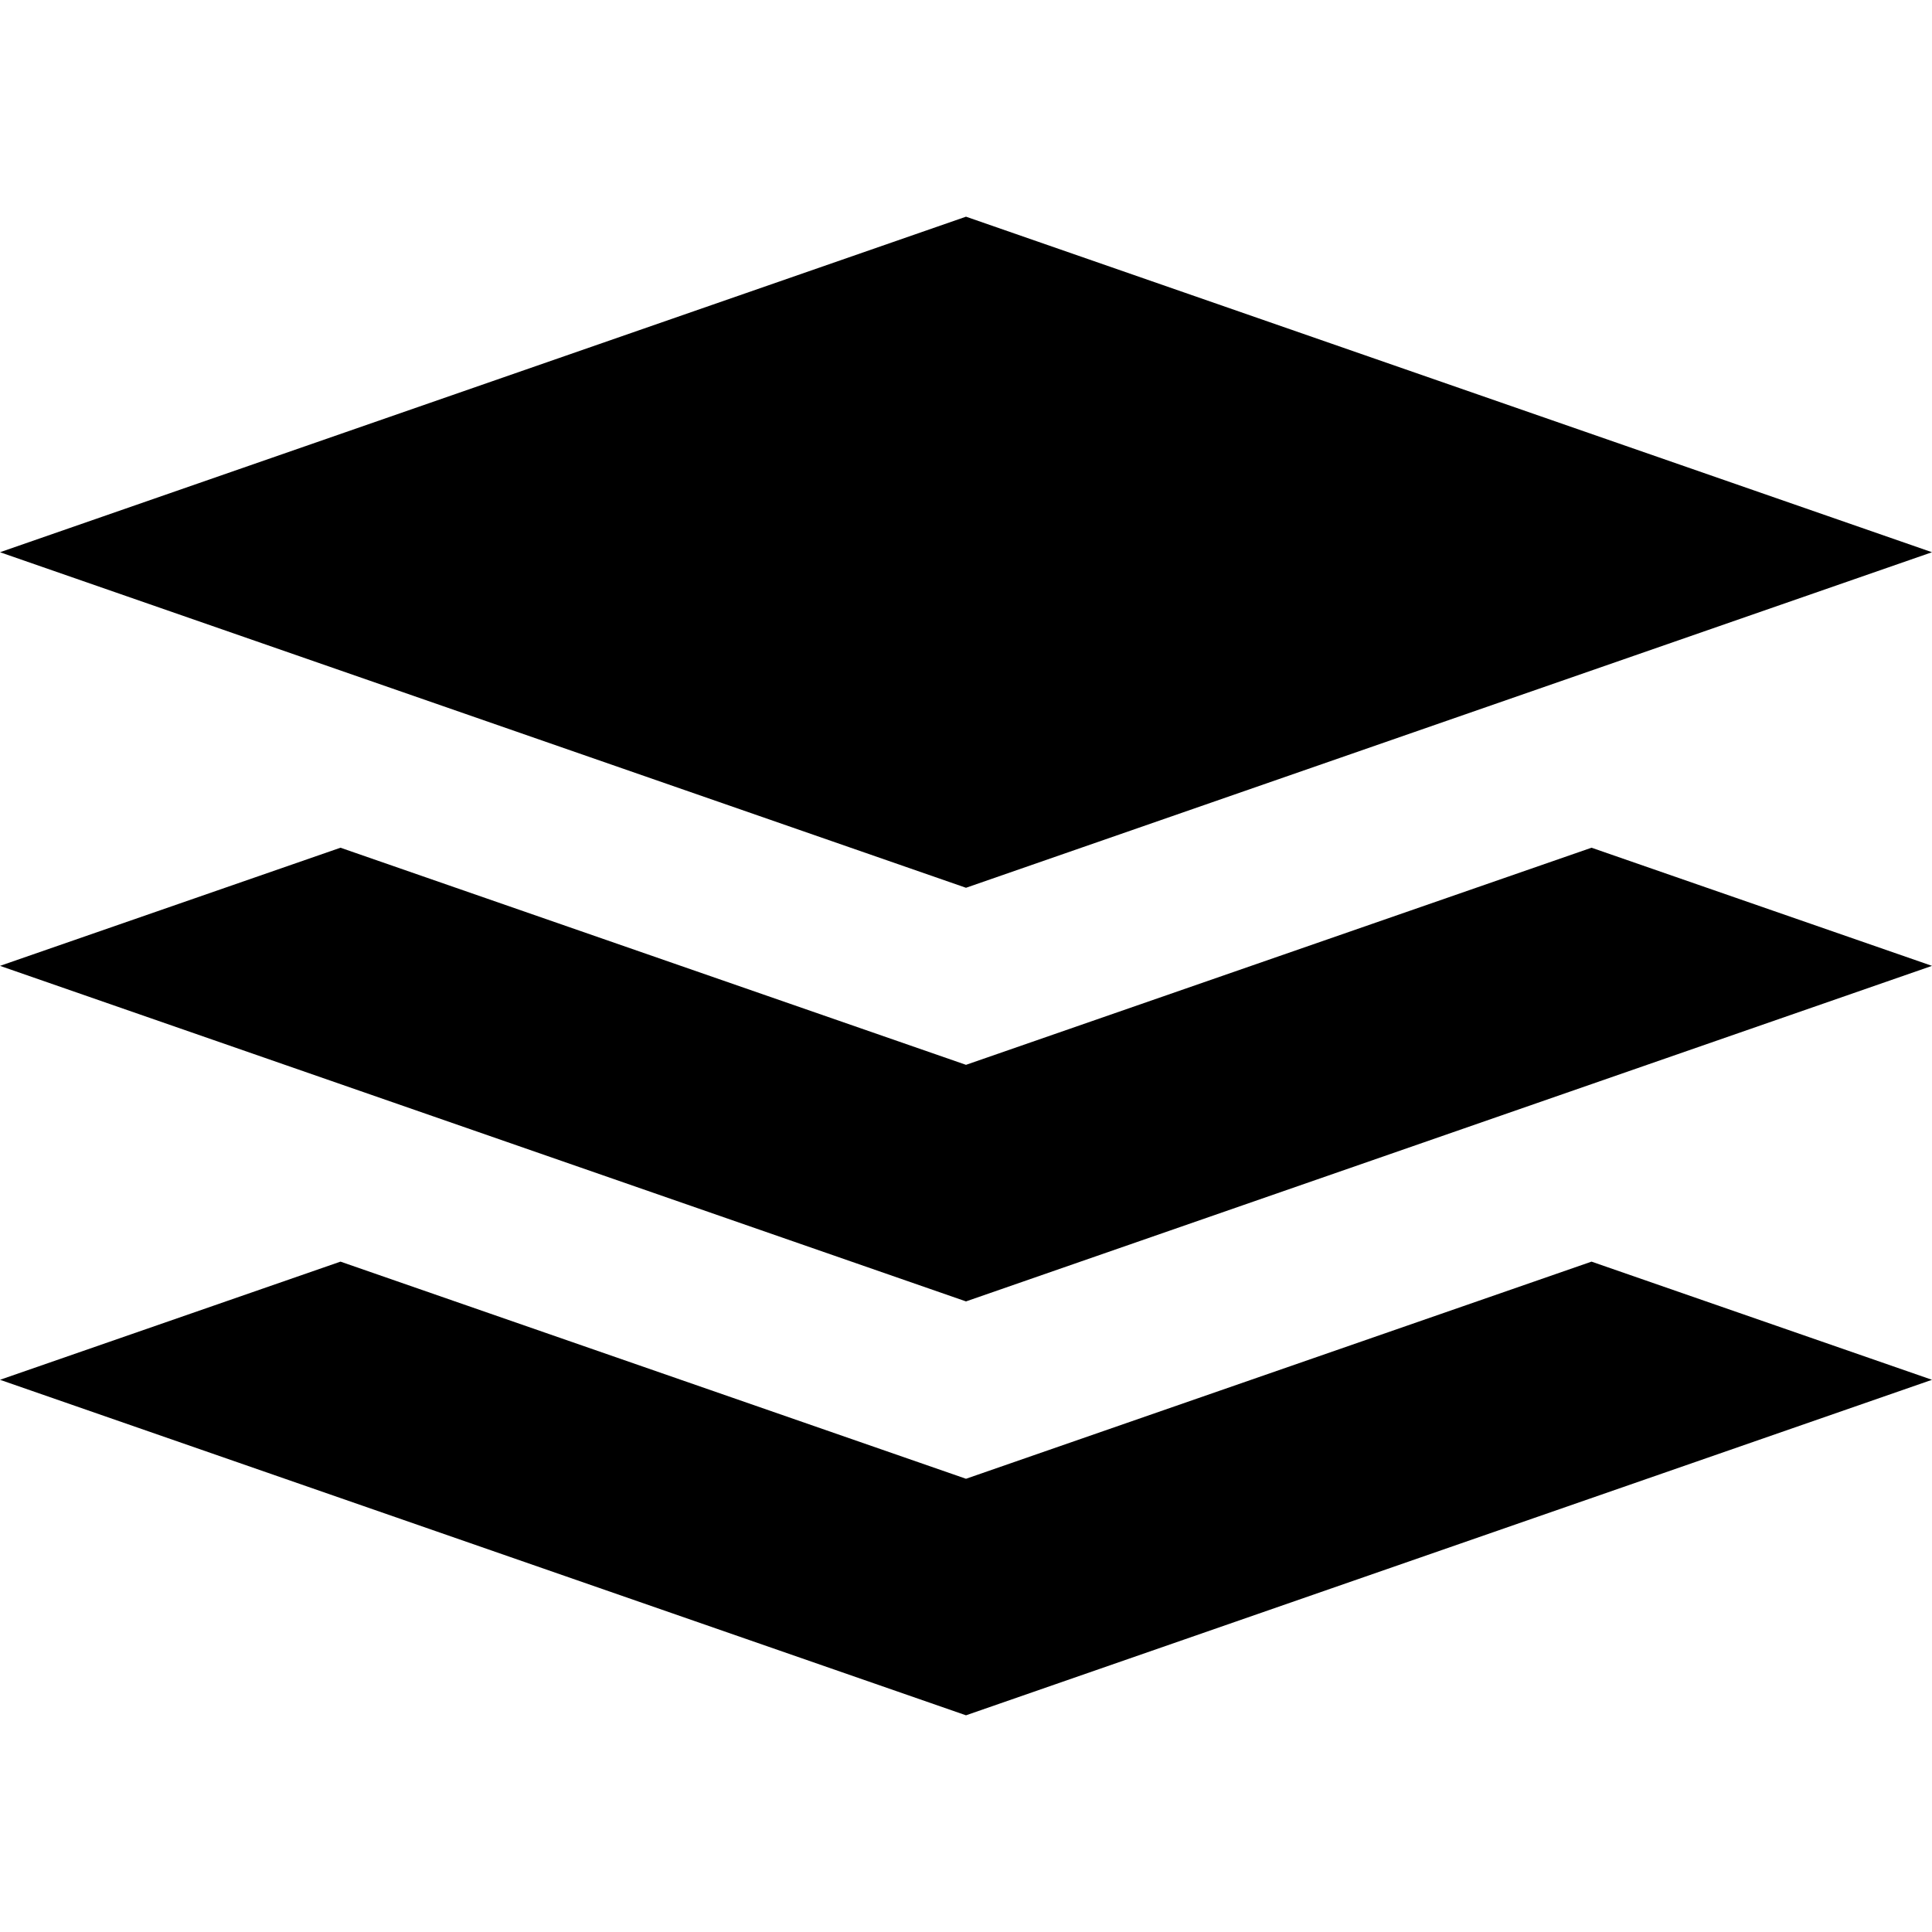 <svg xmlns="http://www.w3.org/2000/svg" version="1.1" viewBox="0 0 1792 1792"><path d="m896 200.98-896 311.23 896 311.23 896-311.23zm-580.19 585.31-315.81 109.58 896 311.23 896-311.23-315.8-109.58-580.2 201.38zm0 383.92l-315.81 109.6 896 311.2 896-311.2-315.8-109.6-580.2 201.4z"/></svg>